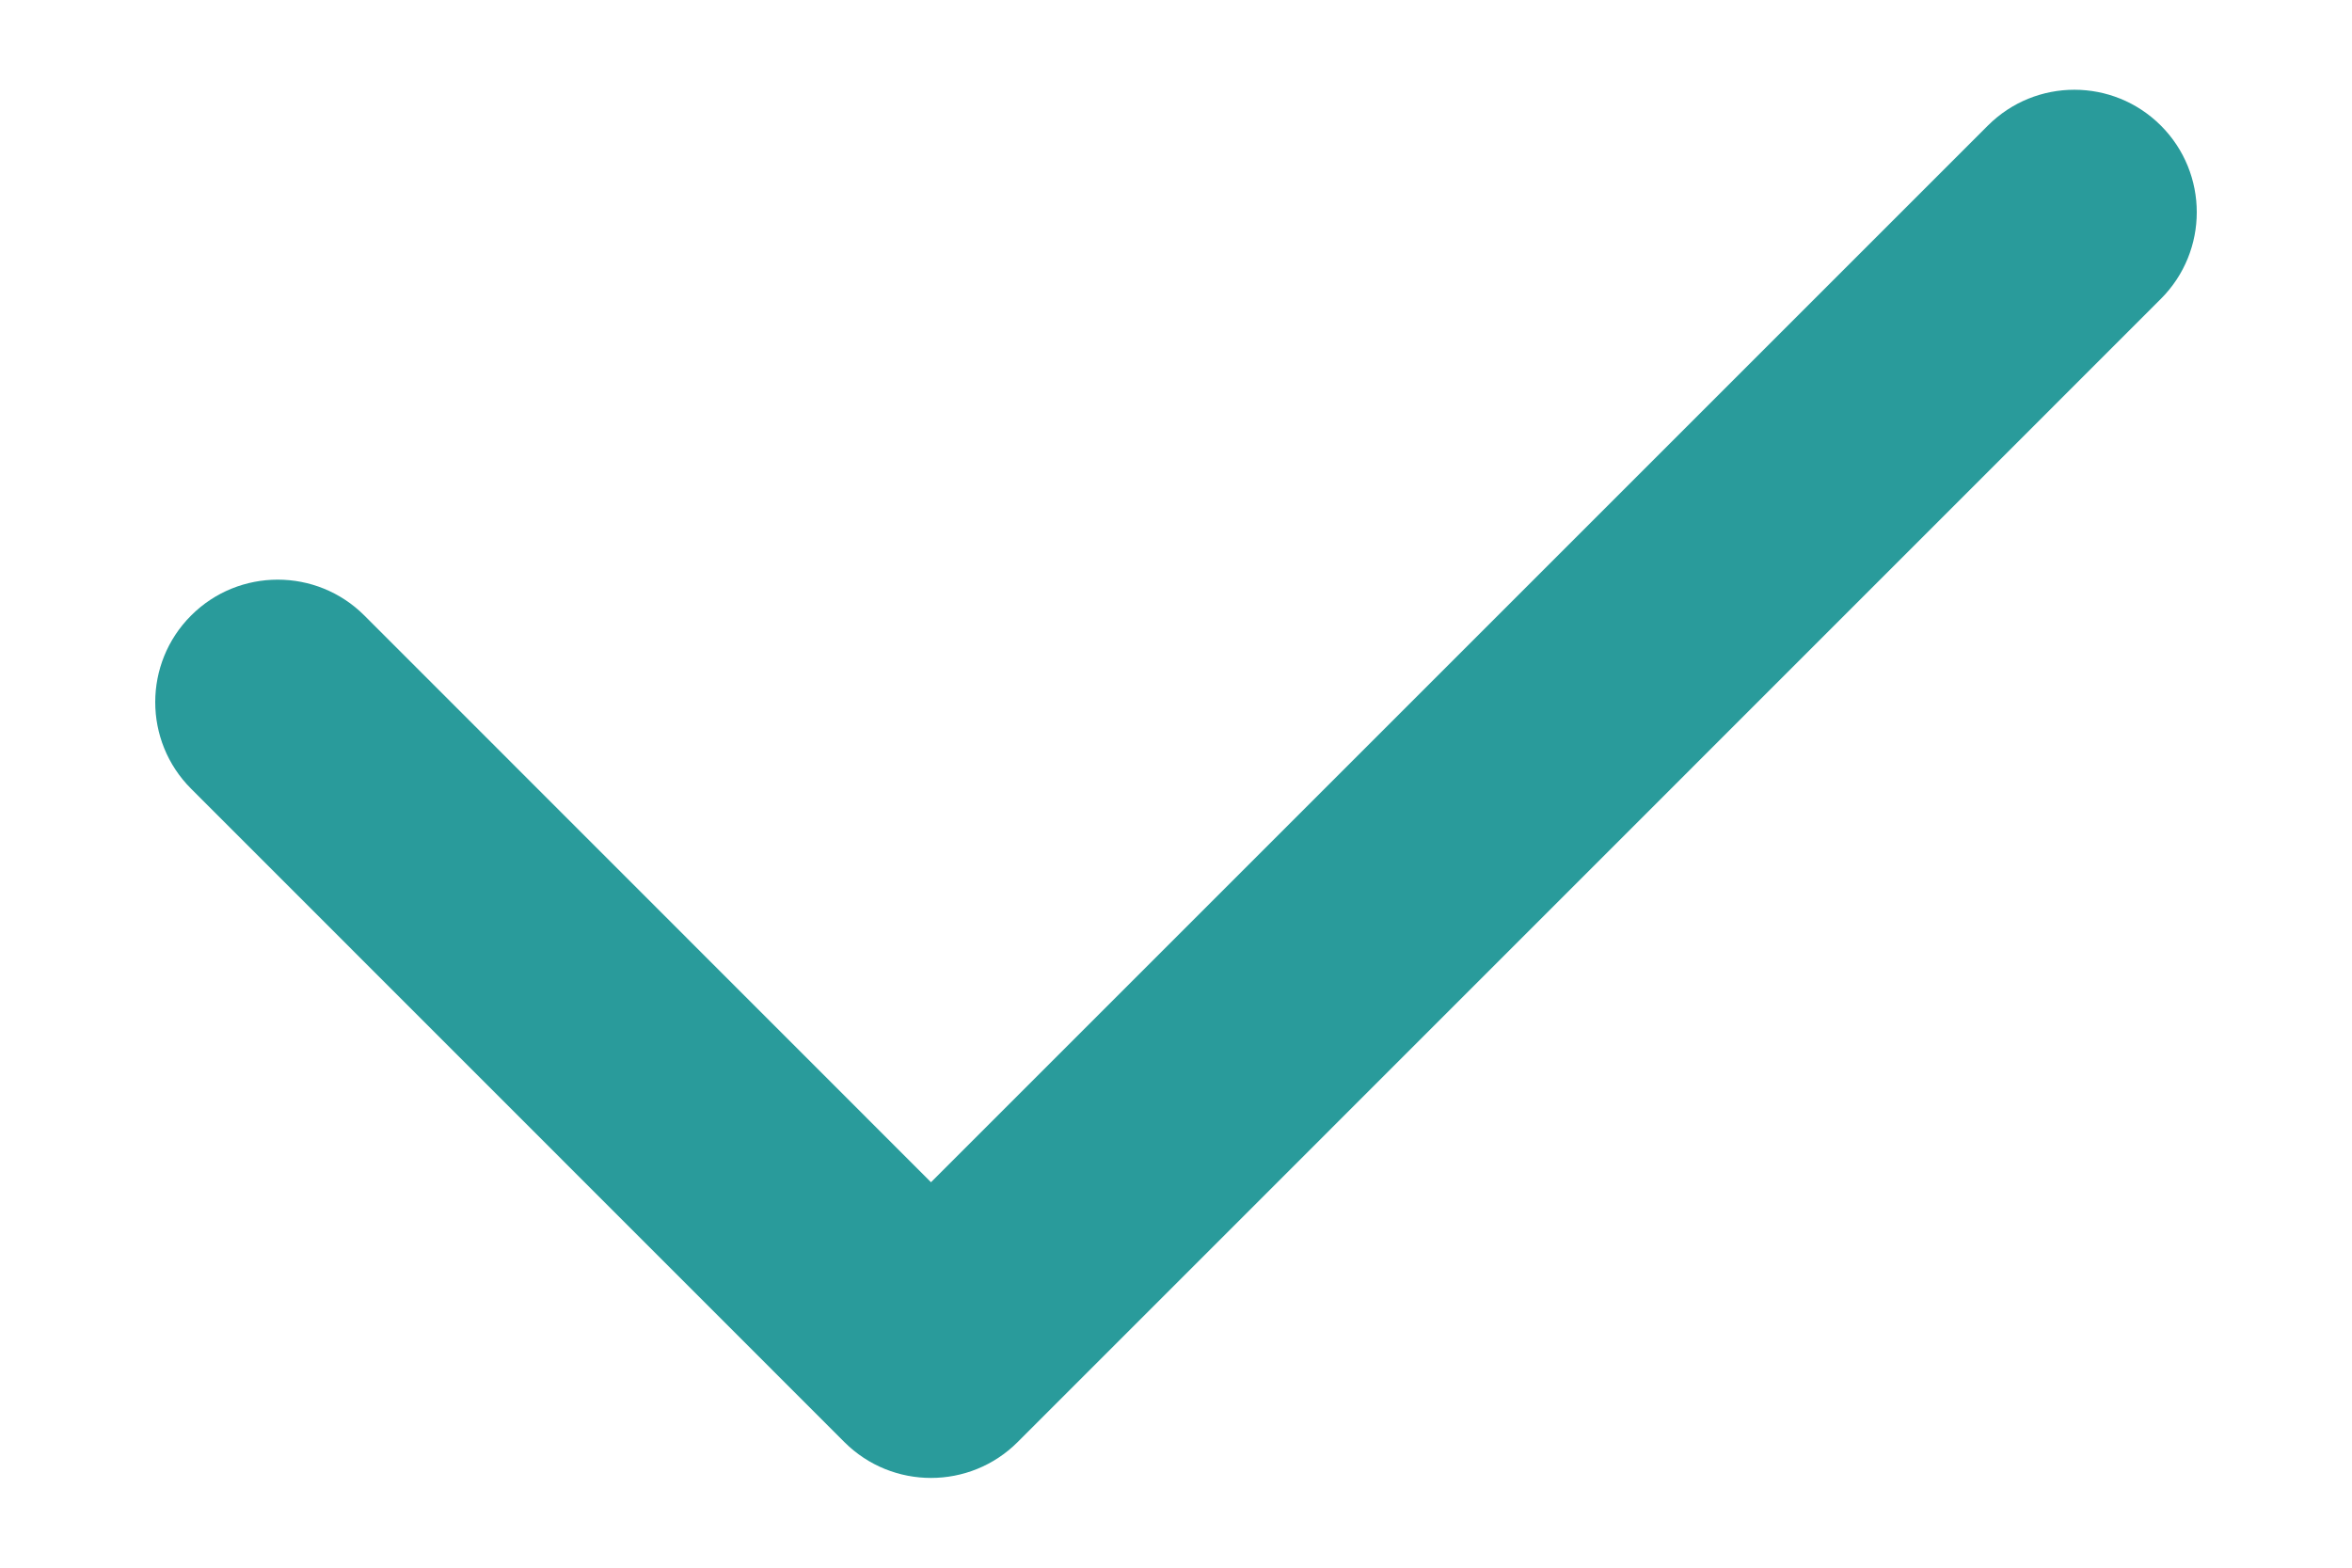 <svg width="12" height="8" viewBox="0 0 12 8" fill="none" xmlns="http://www.w3.org/2000/svg">
<path fill-rule="evenodd" clip-rule="evenodd" d="M11.025 0.641C11.269 0.885 11.269 1.281 11.025 1.525L5.192 7.359C4.948 7.603 4.552 7.603 4.308 7.359L0.975 4.025C0.731 3.781 0.731 3.385 0.975 3.141C1.219 2.897 1.615 2.897 1.859 3.141L4.75 6.033L10.142 0.641C10.386 0.397 10.781 0.397 11.025 0.641Z" fill="#299B9B"/>
</svg>
